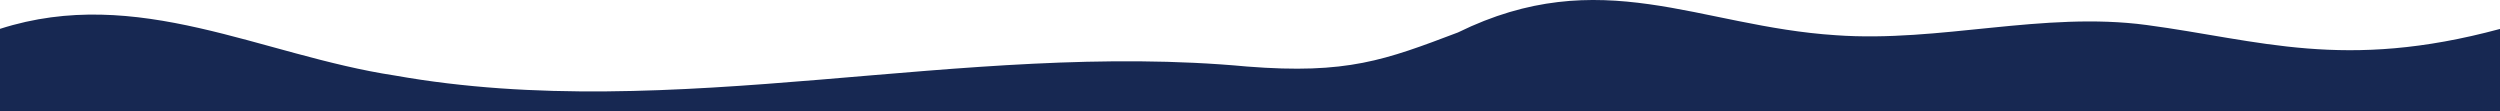 <svg viewBox="0 0 1440 64" preserveAspectRatio="none" xmlns="http://www.w3.org/2000/svg"><path d="M1440 64V16.671C1350 40.955 1301.65 23.119 1236.51 14.411C1176.84 6.413 1117.22 24.609 1057.37 20.28C978.55 15.191 922.09 -21.711 839.77 18.7C797.82 34.596 776 42.875 718.33 38.326C554.26 23.009 388.76 72.188 227.41 43.495C150.6 31.857 79.33 -8.834 0 16.62V64H1440Z" fill="#172852"/></svg>
